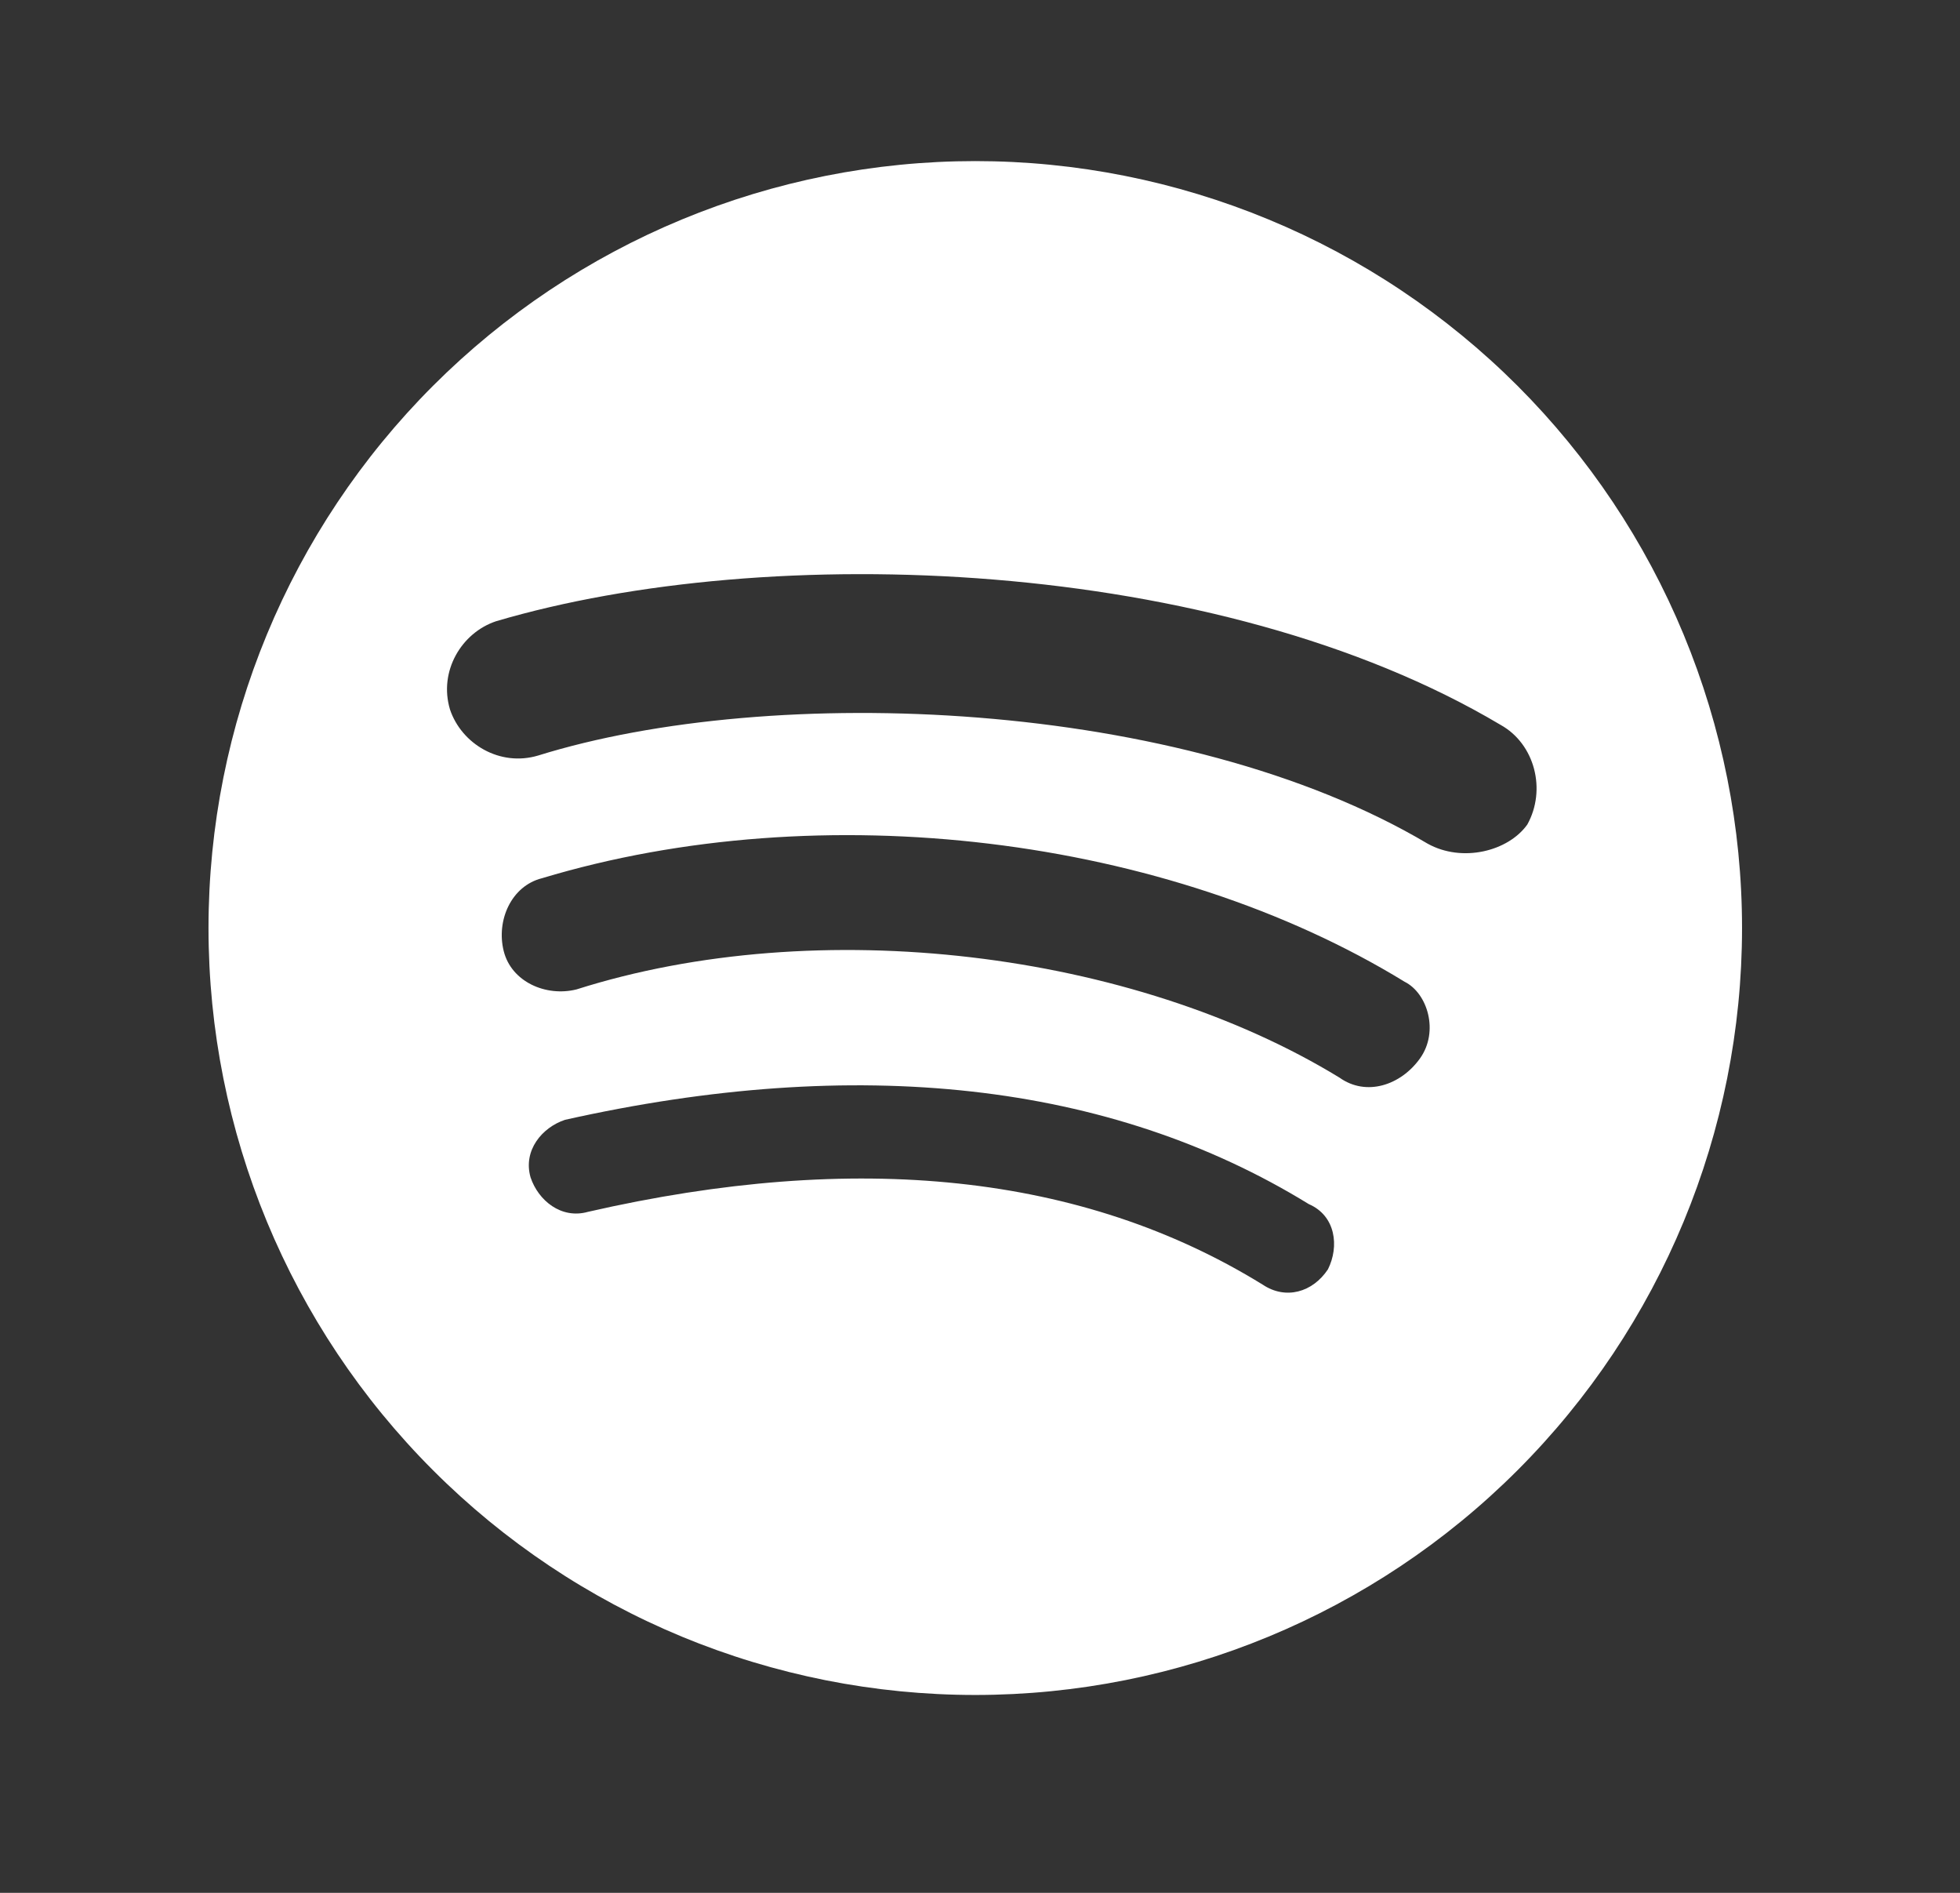 <svg width="29" height="28" viewBox="0 0 29 28" fill="none" xmlns="http://www.w3.org/2000/svg">
<rect x="0" y="0" width="29" height="28" fill="#333333" stroke="none"/>
<path d="M21.123 12.48C17.493 10.325 11.423 10.098 7.963 11.176C7.396 11.346 6.829 11.005 6.658 10.495C6.488 9.928 6.829 9.36 7.339 9.19C11.367 7.999 18.003 8.226 22.201 10.722C22.712 11.005 22.882 11.686 22.598 12.197C22.315 12.594 21.634 12.764 21.123 12.48ZM21.01 15.657C20.726 16.054 20.216 16.224 19.819 15.941C16.756 14.069 12.104 13.501 8.53 14.636C8.077 14.749 7.566 14.523 7.453 14.069C7.339 13.615 7.566 13.104 8.02 12.991C12.161 11.743 17.266 12.367 20.783 14.523C21.123 14.693 21.294 15.26 21.01 15.657ZM19.648 18.777C19.422 19.117 19.024 19.231 18.684 19.004C16.018 17.359 12.671 17.018 8.701 17.926C8.303 18.039 7.963 17.756 7.85 17.416C7.736 17.018 8.02 16.678 8.36 16.565C12.671 15.6 16.415 15.997 19.365 17.812C19.762 17.983 19.819 18.436 19.648 18.777ZM14.43 2.383C12.94 2.383 11.465 2.677 10.088 3.247C8.712 3.817 7.461 4.653 6.408 5.706C4.28 7.834 3.085 10.719 3.085 13.728C3.085 16.737 4.28 19.623 6.408 21.75C7.461 22.804 8.712 23.64 10.088 24.21C11.465 24.78 12.94 25.073 14.43 25.073C17.439 25.073 20.324 23.878 22.452 21.75C24.58 19.623 25.775 16.737 25.775 13.728C25.775 12.239 25.481 10.763 24.911 9.387C24.341 8.01 23.505 6.76 22.452 5.706C21.398 4.653 20.148 3.817 18.771 3.247C17.395 2.677 15.92 2.383 14.43 2.383Z" fill="white"/>
</svg>
